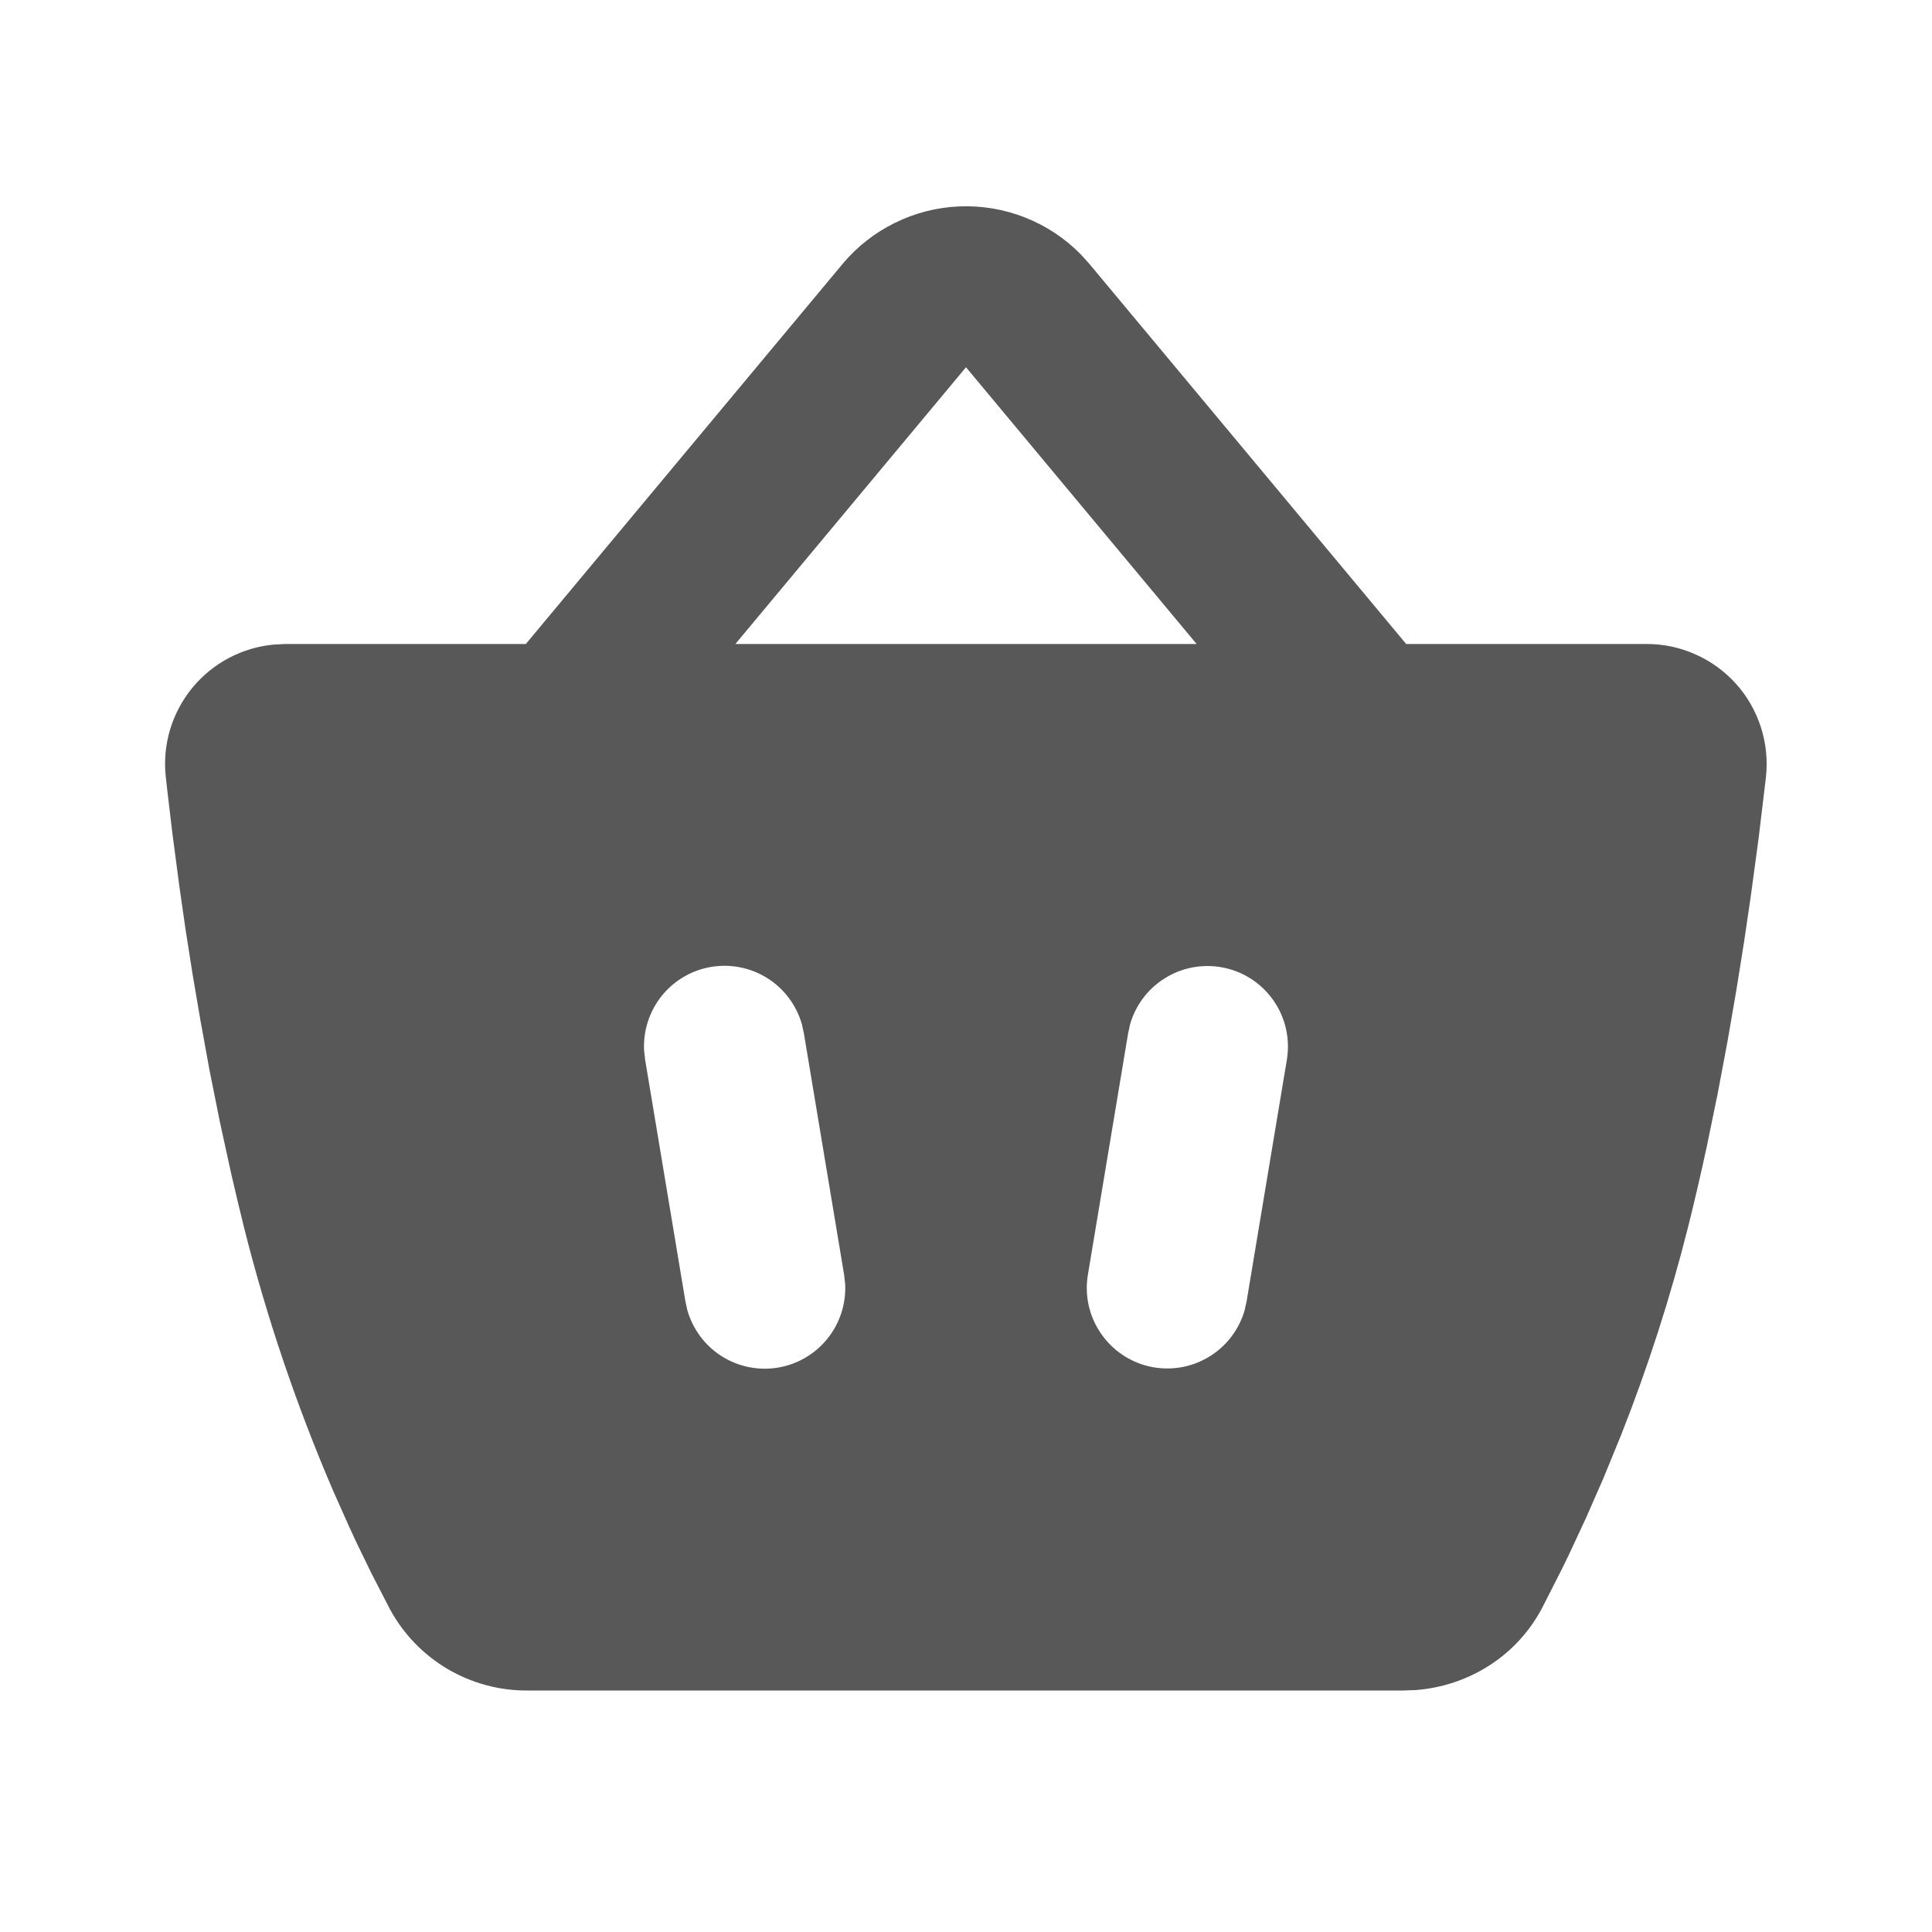 <svg width="24" height="24" viewBox="0 0 24 24" fill="none" xmlns="http://www.w3.org/2000/svg">
<g clip-path="url(#clip0_0_14)">
<path fill-rule="evenodd" clip-rule="evenodd" d="M10.464 3.282C10.643 3.067 10.865 2.892 11.116 2.769C11.366 2.645 11.64 2.575 11.919 2.564C12.199 2.553 12.477 2.6 12.737 2.703C12.997 2.806 13.232 2.962 13.428 3.162L13.536 3.282L17.468 8H20.453C20.663 7.999 20.87 8.043 21.062 8.129C21.254 8.214 21.425 8.339 21.566 8.495C21.706 8.651 21.811 8.836 21.875 9.035C21.939 9.235 21.96 9.446 21.937 9.655L21.845 10.421L21.745 11.161L21.663 11.715L21.568 12.31L21.46 12.935L21.338 13.583L21.202 14.244C21.13 14.577 21.053 14.911 20.97 15.242C20.749 16.12 20.471 16.983 20.138 17.826L19.917 18.366L19.703 18.854L19.501 19.288L19.407 19.482L19.158 19.972C18.838 20.582 18.234 20.942 17.595 20.994L17.435 21H6.555C6.205 21.003 5.862 20.91 5.56 20.733C5.259 20.555 5.012 20.299 4.845 19.992L4.613 19.542L4.433 19.172C4.401 19.104 4.369 19.035 4.338 18.967L4.138 18.518C3.682 17.457 3.311 16.362 3.03 15.242C2.976 15.024 2.924 14.806 2.874 14.588L2.732 13.94L2.605 13.306L2.493 12.693L2.393 12.106L2.306 11.552L2.232 11.039L2.142 10.356L2.076 9.8C2.07 9.749 2.065 9.698 2.059 9.647C2.038 9.45 2.056 9.252 2.113 9.062C2.17 8.873 2.264 8.697 2.389 8.544C2.515 8.392 2.669 8.265 2.844 8.173C3.019 8.081 3.21 8.024 3.407 8.007L3.543 8H6.532L10.464 3.282ZM9.961 12.722C9.893 12.486 9.741 12.283 9.534 12.152C9.326 12.021 9.078 11.971 8.836 12.011C8.594 12.051 8.375 12.179 8.221 12.37C8.067 12.562 7.989 12.803 8.001 13.048L8.014 13.164L8.514 16.164L8.539 16.278C8.607 16.514 8.759 16.717 8.966 16.848C9.174 16.979 9.422 17.029 9.664 16.989C9.907 16.948 10.125 16.821 10.279 16.629C10.433 16.438 10.511 16.197 10.499 15.952L10.486 15.836L9.986 12.836L9.961 12.722ZM15.164 12.014C14.922 11.974 14.674 12.023 14.467 12.154C14.259 12.284 14.107 12.487 14.039 12.722L14.014 12.836L13.514 15.836C13.472 16.087 13.528 16.346 13.671 16.557C13.813 16.769 14.03 16.918 14.279 16.975C14.528 17.031 14.789 16.991 15.008 16.861C15.228 16.732 15.39 16.523 15.461 16.278L15.486 16.164L15.986 13.164C16.029 12.902 15.967 12.634 15.813 12.419C15.659 12.203 15.425 12.057 15.164 12.014ZM12 4.562L9.135 8H14.865L12 4.562Z" fill="#585858"/>
</g>
<defs>
<clipPath id="clip0_0_14">
<rect width="24" height="24" fill="white"/>
</clipPath>
</defs>
</svg>
